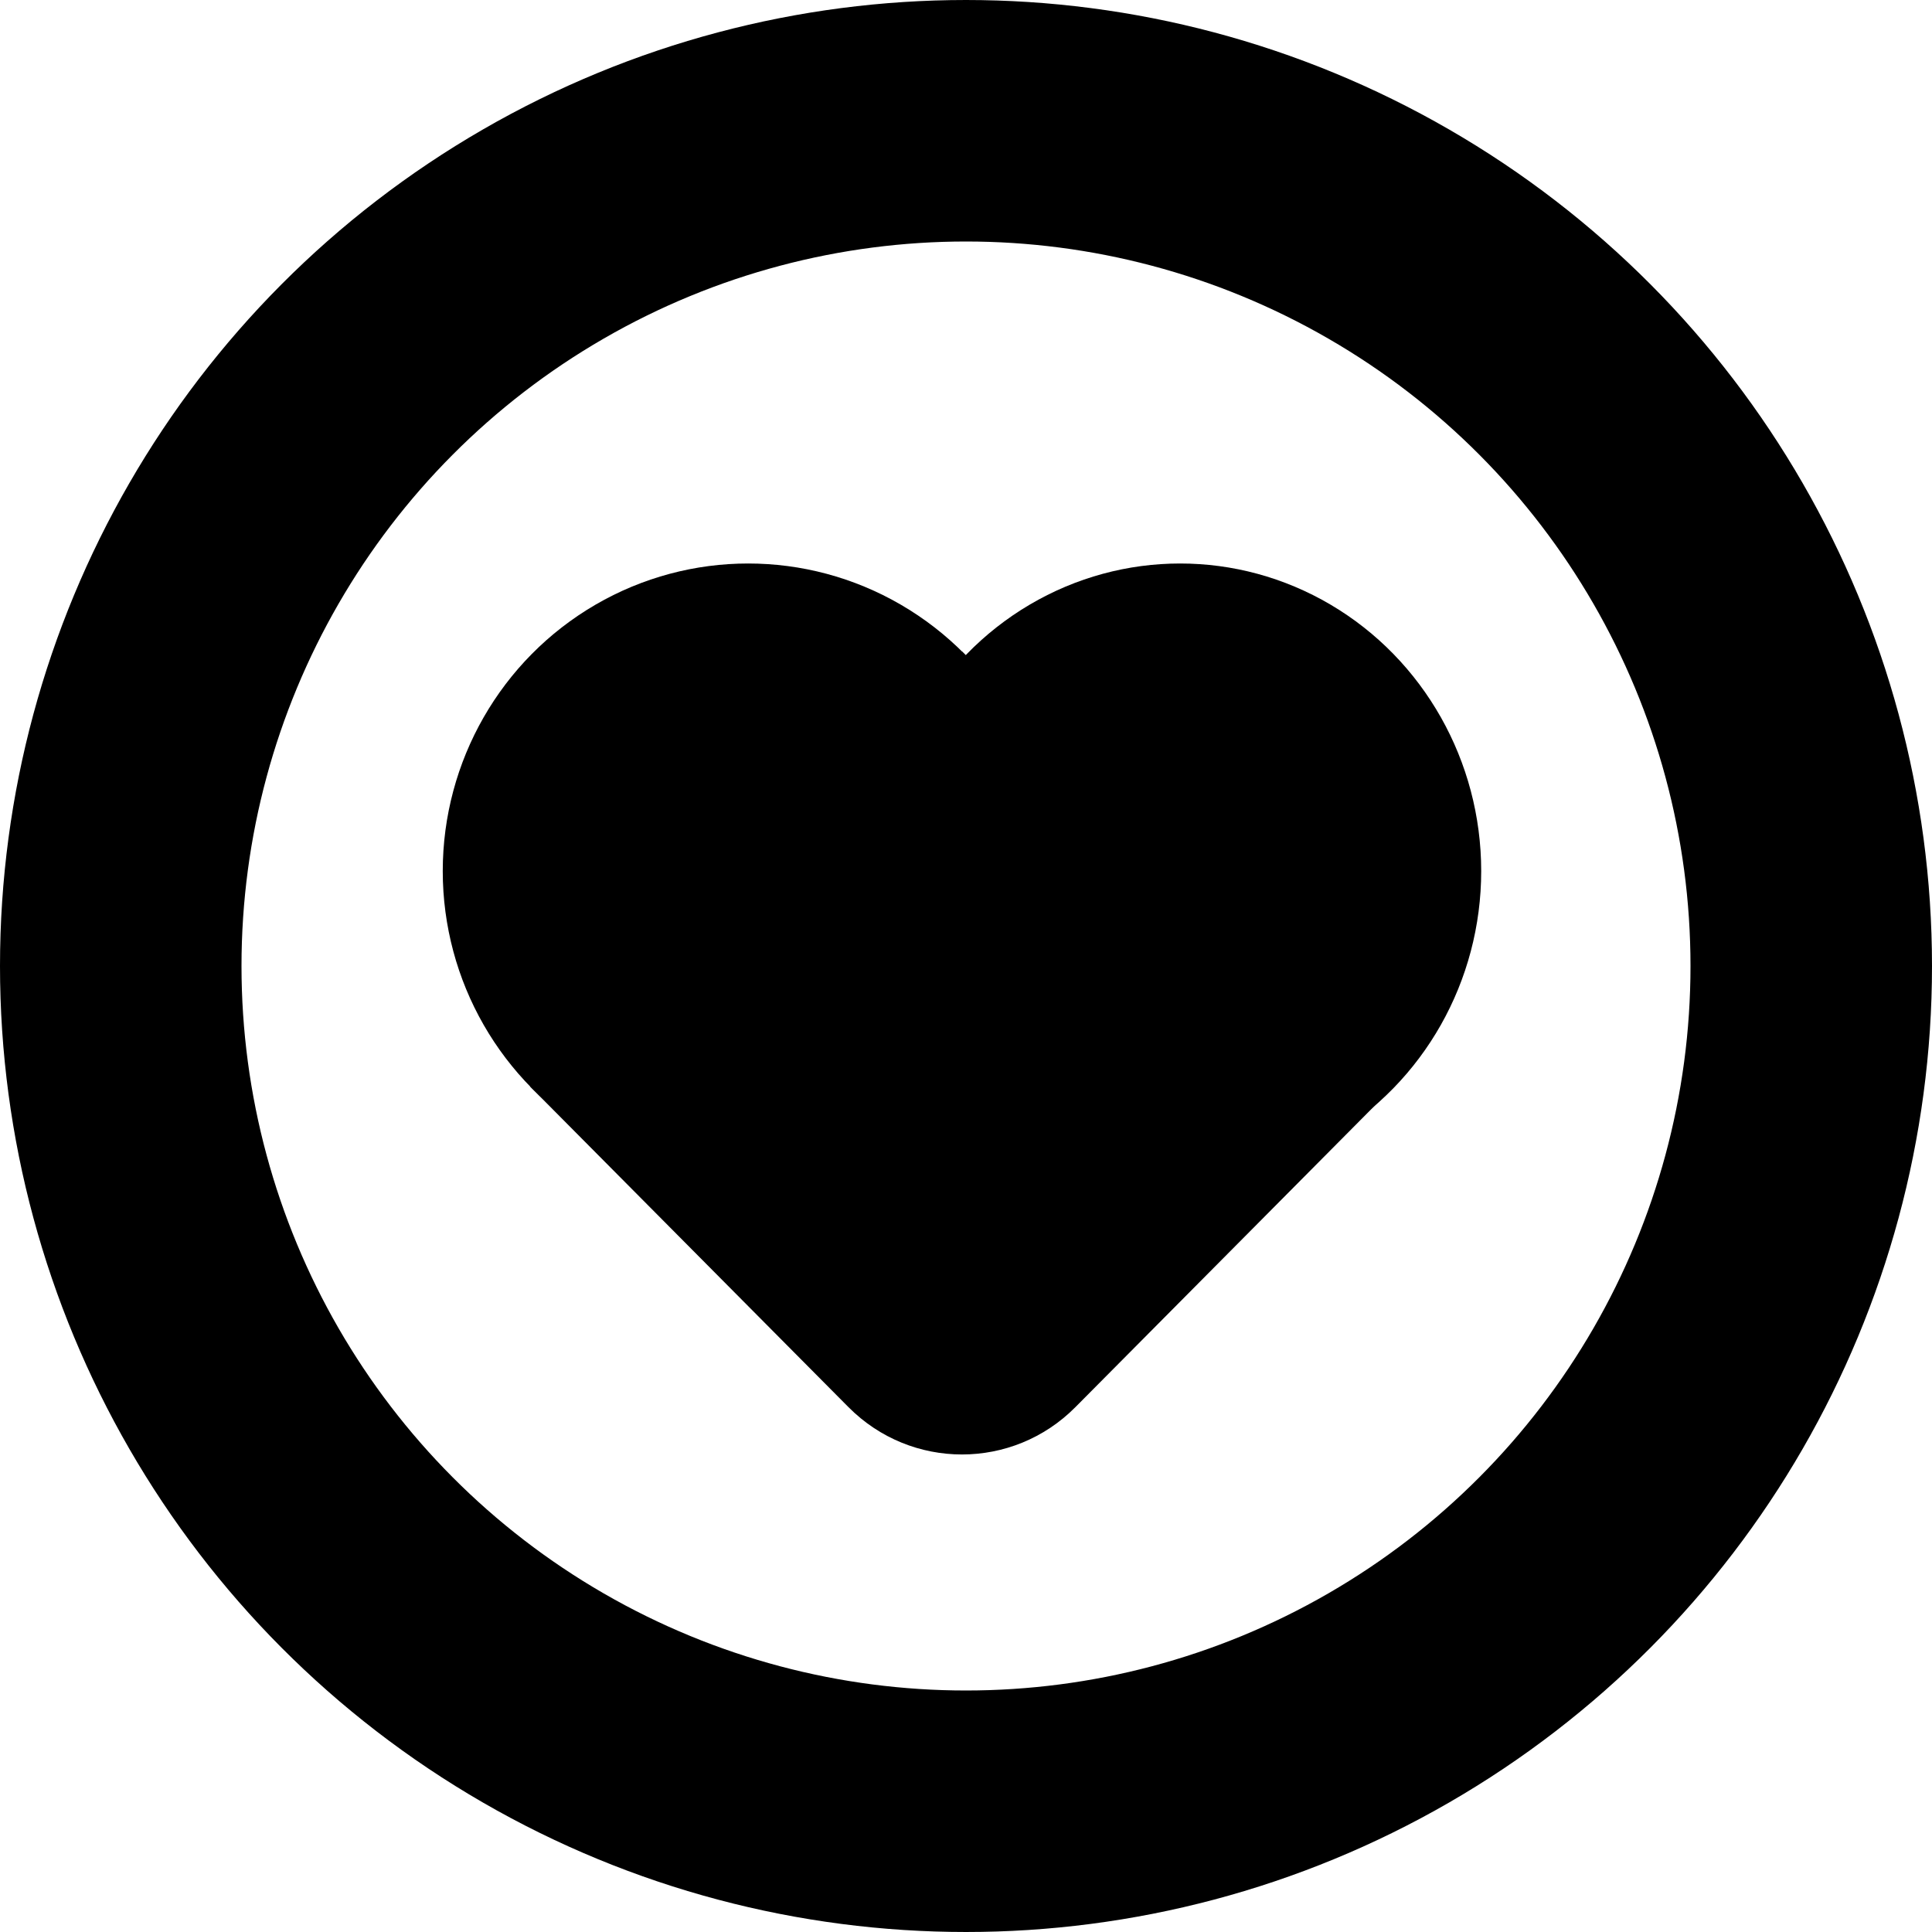 <svg width="24" height="24" viewBox="0 0 24 24" fill="none" xmlns="http://www.w3.org/2000/svg">
<g clip-path="url(#clip0_24_183)">
<circle cx="12" cy="12" r="10.5" stroke="black" stroke-width="3"/>
<path d="M6.584 13.496L11.95 8.092L17.315 13.496L13.359 17.48C12.581 18.264 11.319 18.264 10.54 17.48L6.584 13.496Z" fill="black"/>
<ellipse cx="9.294" cy="10.821" rx="3.794" ry="3.821" fill="black"/>
<ellipse cx="14.66" cy="10.821" rx="3.74" ry="3.821" fill="black"/>
</g>
<defs>
<clipPath id="clip0_24_183">
<rect width="24" height="24" fill="white"/>
</clipPath>
</defs>
</svg>
